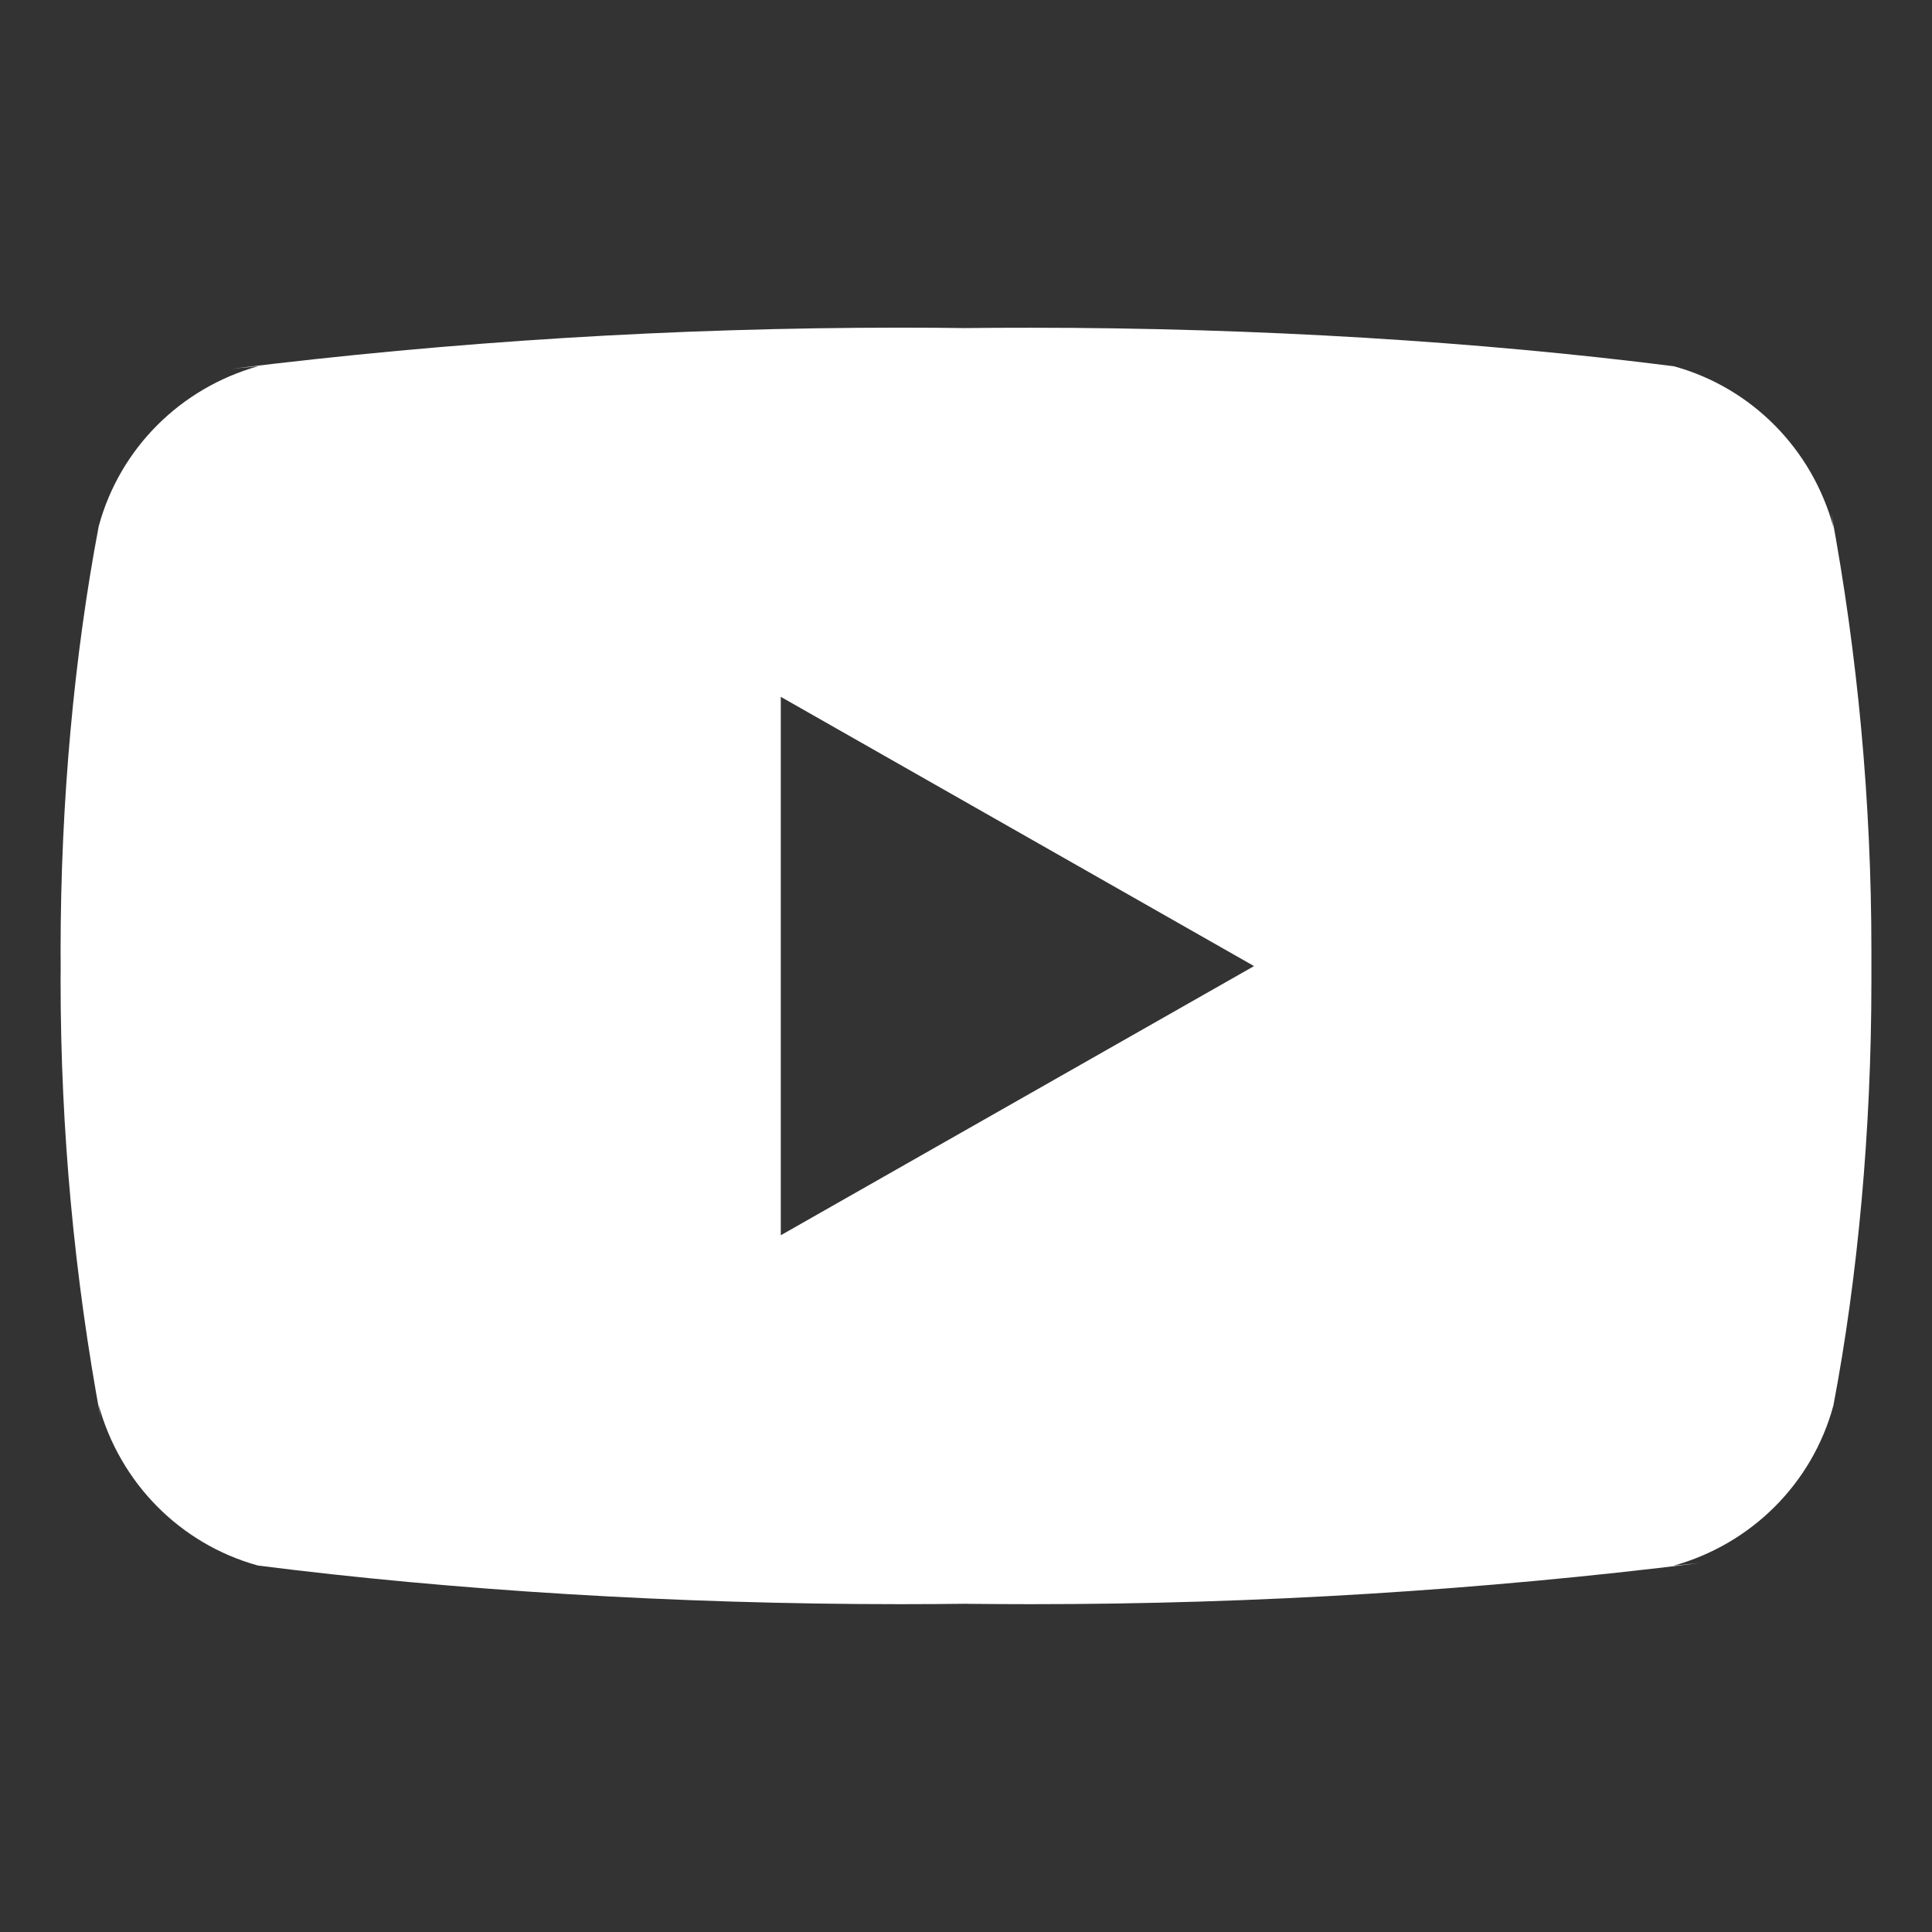 <svg width="22" height="22" viewBox="0 0 22 22" fill="none" xmlns="http://www.w3.org/2000/svg">
<rect x="0" y="0" width="22" height="22" fill="#333333" stroke="none"/>
<path d="M8.891 14.066V7.935L14.28 11.001L8.891 14.066ZM20.878 6.005C20.635 5.111 19.947 4.419 19.073 4.174L19.055 4.17C16.86 3.891 14.321 3.732 11.744 3.732C11.482 3.732 11.221 3.733 10.96 3.736L11 3.736C10.779 3.733 10.518 3.731 10.256 3.731C7.679 3.731 5.139 3.89 2.645 4.199L2.944 4.169C2.052 4.418 1.365 5.109 1.126 5.986L1.122 6.004C0.847 7.454 0.69 9.122 0.69 10.827C0.69 10.888 0.69 10.948 0.691 11.008V10.998C0.691 11.049 0.69 11.11 0.69 11.17C0.69 12.875 0.848 14.543 1.148 16.161L1.122 15.993C1.365 16.888 2.053 17.579 2.927 17.824L2.945 17.828C5.14 18.107 7.679 18.267 10.256 18.267C10.517 18.267 10.779 18.265 11.04 18.262L11 18.263C11.221 18.265 11.483 18.267 11.744 18.267C14.321 18.267 16.861 18.108 19.354 17.799L19.056 17.829C19.948 17.581 20.636 16.889 20.875 16.012L20.879 15.995C21.154 14.545 21.31 12.876 21.31 11.172C21.31 11.111 21.31 11.051 21.31 10.991V11C21.31 10.949 21.31 10.889 21.31 10.828C21.31 9.123 21.153 7.455 20.852 5.837L20.878 6.005Z" fill="white"/>
</svg>
